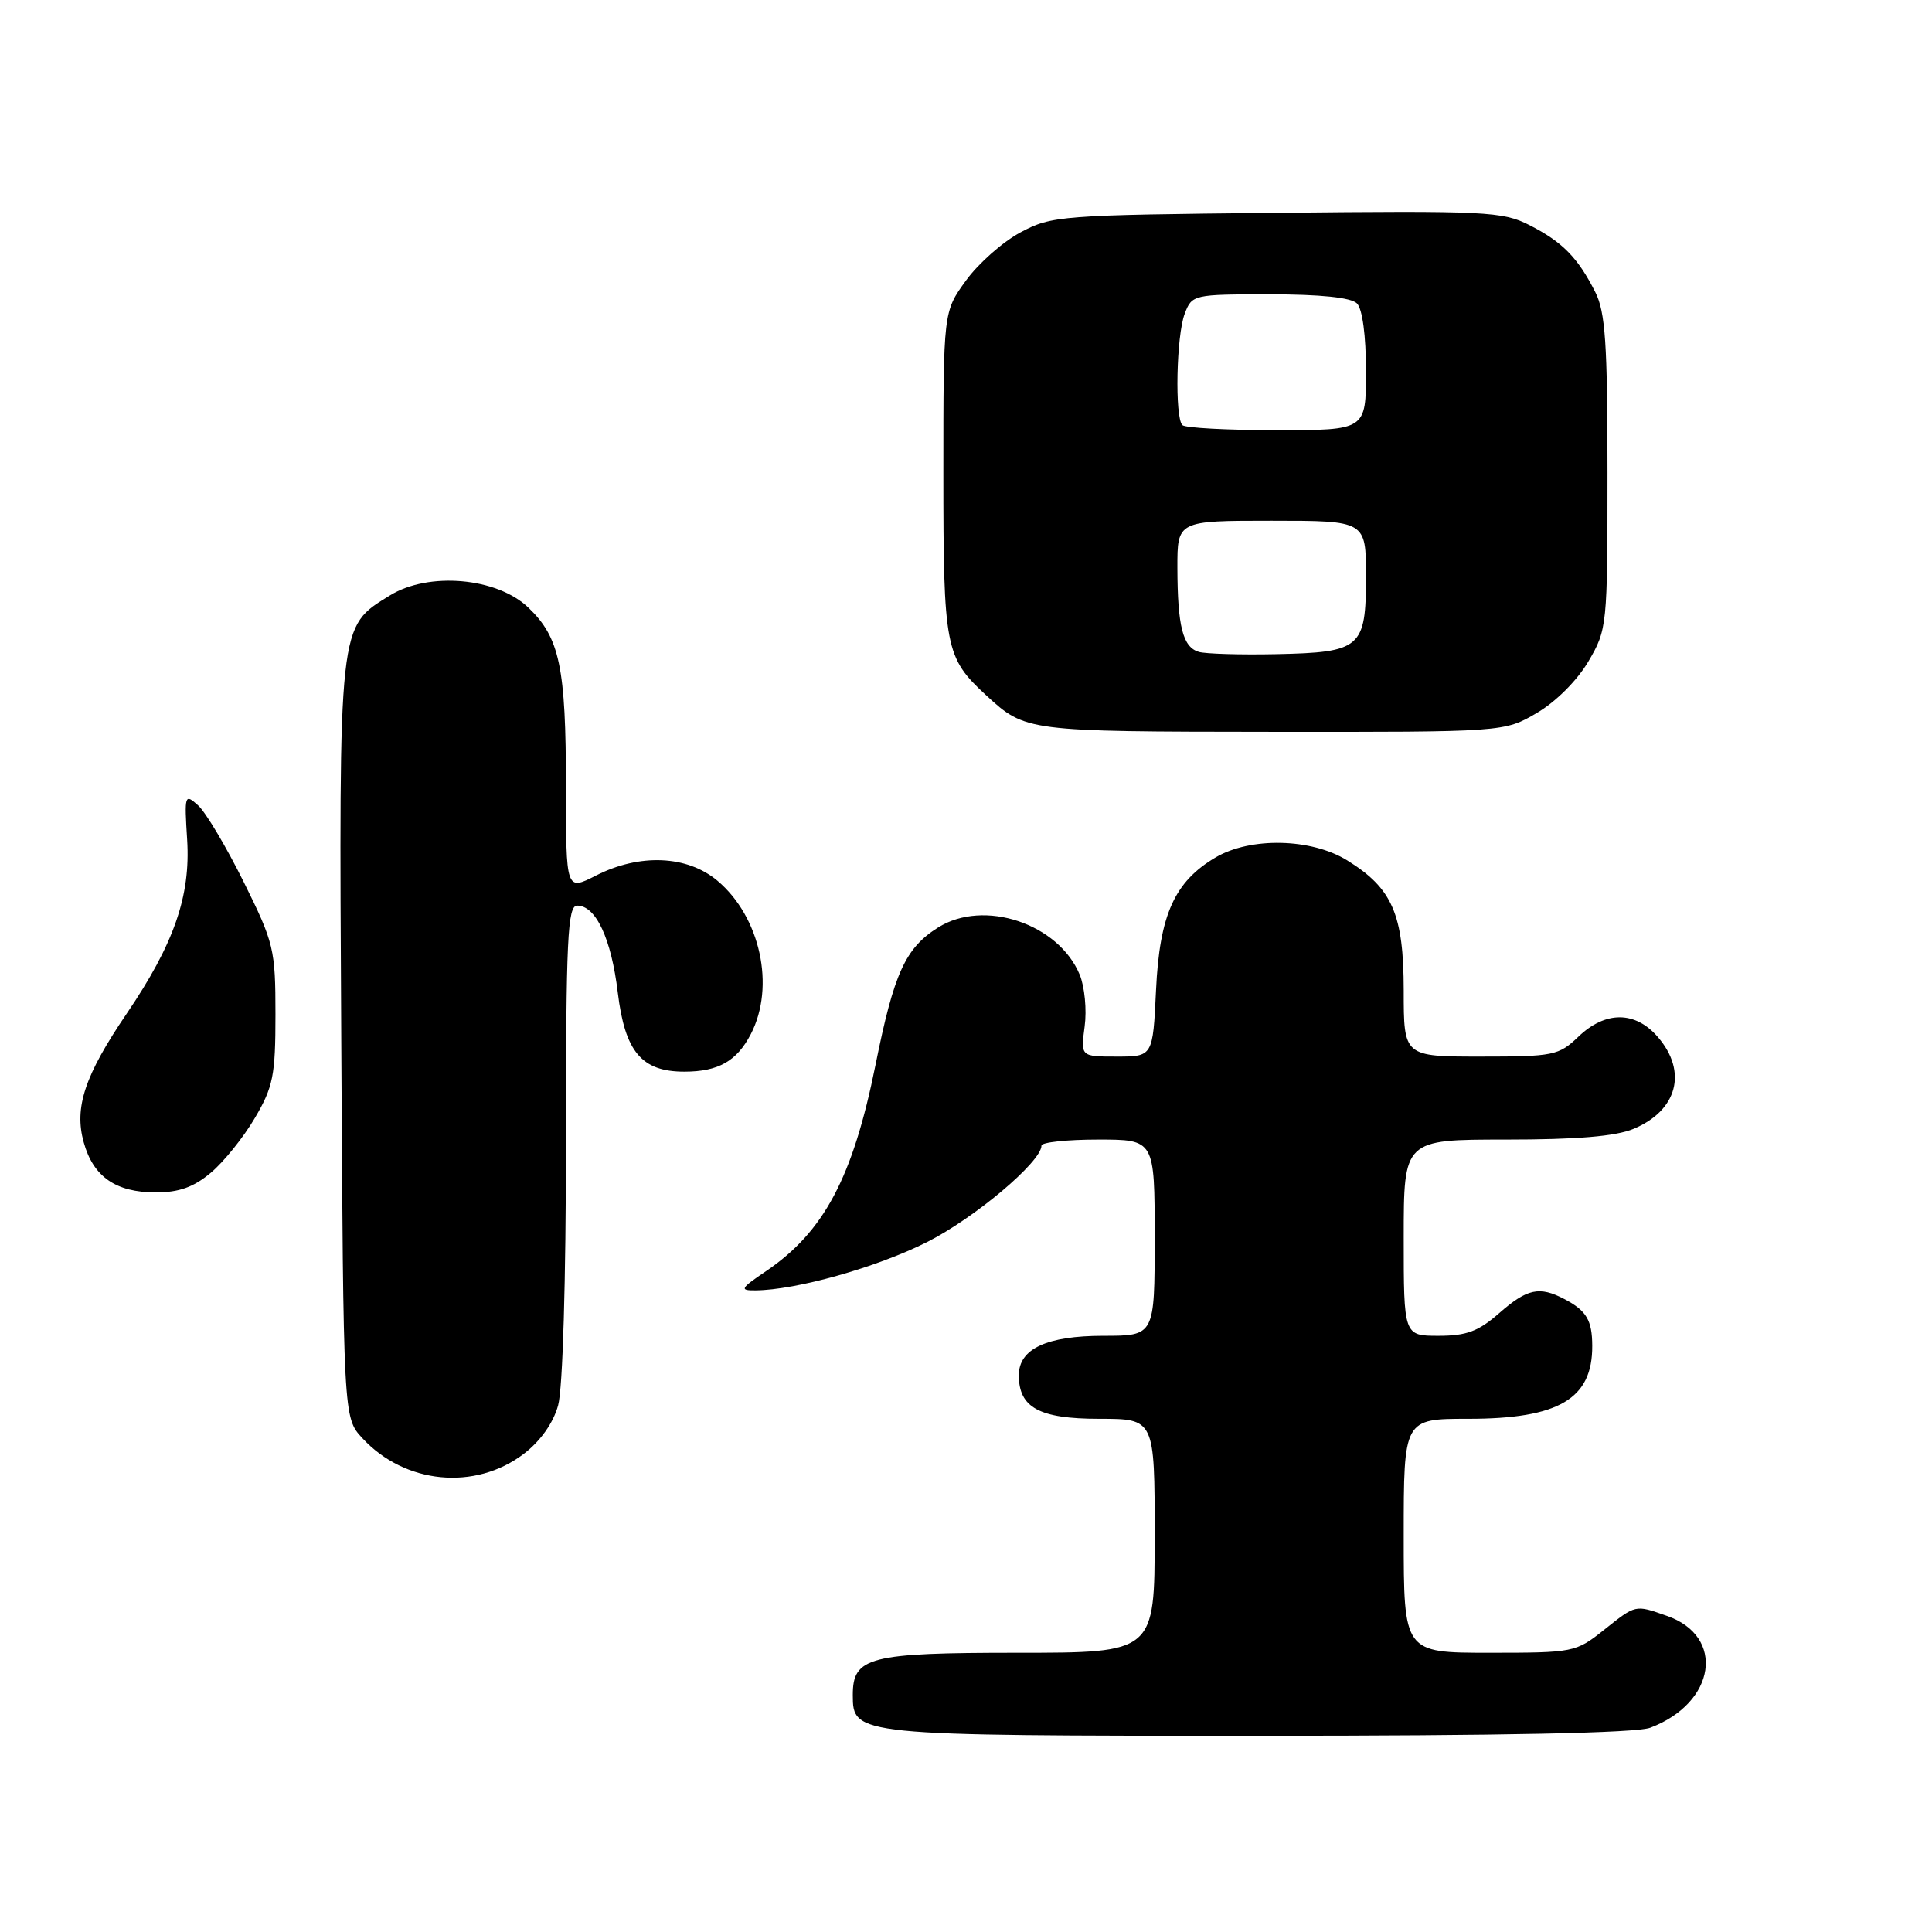 <?xml version="1.0" encoding="UTF-8" standalone="no"?>
<!DOCTYPE svg PUBLIC "-//W3C//DTD SVG 1.1//EN" "http://www.w3.org/Graphics/SVG/1.1/DTD/svg11.dtd" >
<svg xmlns="http://www.w3.org/2000/svg" xmlns:xlink="http://www.w3.org/1999/xlink" version="1.1" viewBox="0 0 256 256">
 <g >
 <path fill="currentColor"
d=" M 218.68 228.93 C 227.37 225.64 228.67 216.82 220.87 214.11 C 216.62 212.62 216.80 212.58 212.50 216.00 C 208.81 218.94 208.48 219.00 197.36 219.00 C 186.00 219.00 186.00 219.00 186.00 203.50 C 186.00 188.00 186.00 188.00 194.55 188.00 C 206.55 188.00 211.02 185.36 210.98 178.32 C 210.97 174.94 210.21 173.67 207.32 172.15 C 203.98 170.39 202.37 170.74 198.65 174.00 C 195.91 176.41 194.32 177.00 190.62 177.00 C 186.00 177.00 186.00 177.00 186.00 164.00 C 186.00 151.00 186.00 151.00 199.53 151.00 C 208.94 151.00 214.10 150.57 216.45 149.58 C 222.26 147.16 223.63 142.01 219.69 137.43 C 216.70 133.94 212.73 133.92 209.13 137.38 C 206.54 139.86 205.84 140.00 196.20 140.00 C 186.00 140.00 186.00 140.00 186.00 131.25 C 185.99 121.14 184.50 117.71 178.50 114.00 C 173.76 111.07 165.70 110.89 161.08 113.61 C 155.63 116.82 153.65 121.21 153.18 131.19 C 152.76 140.00 152.76 140.00 147.97 140.00 C 143.19 140.00 143.19 140.00 143.72 136.02 C 144.02 133.83 143.72 130.74 143.07 129.16 C 140.26 122.38 130.38 119.08 124.30 122.90 C 119.96 125.63 118.46 128.92 116.01 141.11 C 113.01 156.01 109.19 163.22 101.51 168.43 C 98.10 170.74 97.96 171.00 100.11 170.98 C 105.50 170.94 116.16 167.94 122.82 164.59 C 129.12 161.42 138.00 153.94 138.00 151.80 C 138.00 151.36 141.38 151.00 145.50 151.00 C 153.00 151.00 153.00 151.00 153.00 164.00 C 153.00 177.00 153.00 177.00 146.22 177.00 C 138.70 177.00 135.00 178.72 135.00 182.23 C 135.00 186.53 137.72 188.00 145.65 188.00 C 153.00 188.00 153.00 188.00 153.00 203.50 C 153.00 219.00 153.00 219.00 134.83 219.00 C 115.14 219.00 113.00 219.55 113.00 224.60 C 113.00 229.97 113.29 230.00 166.66 230.00 C 199.09 230.00 216.83 229.64 218.68 228.93 Z  M 69.42 192.63 C 71.60 190.96 73.31 188.56 73.95 186.23 C 74.57 184.03 74.99 169.72 74.99 151.25 C 75.00 124.36 75.21 120.00 76.48 120.00 C 78.96 120.00 81.00 124.37 81.86 131.52 C 82.81 139.37 85.02 142.00 90.68 142.00 C 95.18 142.00 97.63 140.61 99.49 137.02 C 102.76 130.70 100.75 121.49 95.06 116.70 C 91.05 113.33 84.75 113.07 78.96 116.02 C 75.00 118.04 75.00 118.04 74.99 104.27 C 74.99 88.40 74.17 84.49 70.01 80.51 C 65.85 76.52 56.80 75.73 51.66 78.90 C 44.81 83.13 44.91 82.20 45.22 137.88 C 45.50 187.84 45.50 187.84 48.00 190.55 C 53.64 196.66 62.95 197.56 69.42 192.63 Z  M 27.94 155.39 C 29.65 153.96 32.27 150.70 33.77 148.14 C 36.20 144.01 36.50 142.51 36.50 134.42 C 36.50 125.78 36.30 124.95 32.30 116.88 C 29.99 112.22 27.27 107.65 26.26 106.73 C 24.48 105.12 24.42 105.29 24.80 111.28 C 25.26 118.74 23.06 125.07 16.78 134.32 C 11.23 142.49 9.81 146.74 11.09 151.35 C 12.35 155.92 15.33 158.00 20.65 158.00 C 23.71 158.00 25.68 157.30 27.94 155.39 Z  M 203.64 94.47 C 206.16 92.99 208.99 90.16 210.47 87.64 C 212.96 83.40 213.00 82.96 213.00 62.61 C 213.00 45.50 212.72 41.34 211.38 38.70 C 209.07 34.13 207.03 32.06 202.68 29.84 C 199.11 28.02 196.97 27.91 169.18 28.20 C 140.51 28.49 139.36 28.58 135.24 30.78 C 132.89 32.03 129.63 34.91 127.99 37.18 C 125.00 41.30 125.00 41.30 125.00 62.70 C 125.00 85.87 125.24 87.12 130.66 92.12 C 135.89 96.93 135.94 96.94 168.41 96.97 C 199.32 97.00 199.32 97.00 203.64 94.47 Z  M 158.85 86.38 C 156.73 85.75 156.03 83.00 156.01 75.25 C 156.00 69.00 156.00 69.00 168.50 69.00 C 181.00 69.00 181.00 69.00 181.00 76.38 C 181.00 85.88 180.35 86.44 169.10 86.68 C 164.37 86.78 159.76 86.64 158.85 86.38 Z  M 156.67 56.33 C 155.65 55.31 155.87 44.46 156.98 41.57 C 157.94 39.04 158.11 39.00 168.28 39.00 C 174.97 39.00 179.02 39.42 179.80 40.20 C 180.53 40.93 181.00 44.47 181.00 49.20 C 181.00 57.00 181.00 57.00 169.17 57.00 C 162.66 57.00 157.03 56.70 156.67 56.33 Z "/>
</g>
</svg>